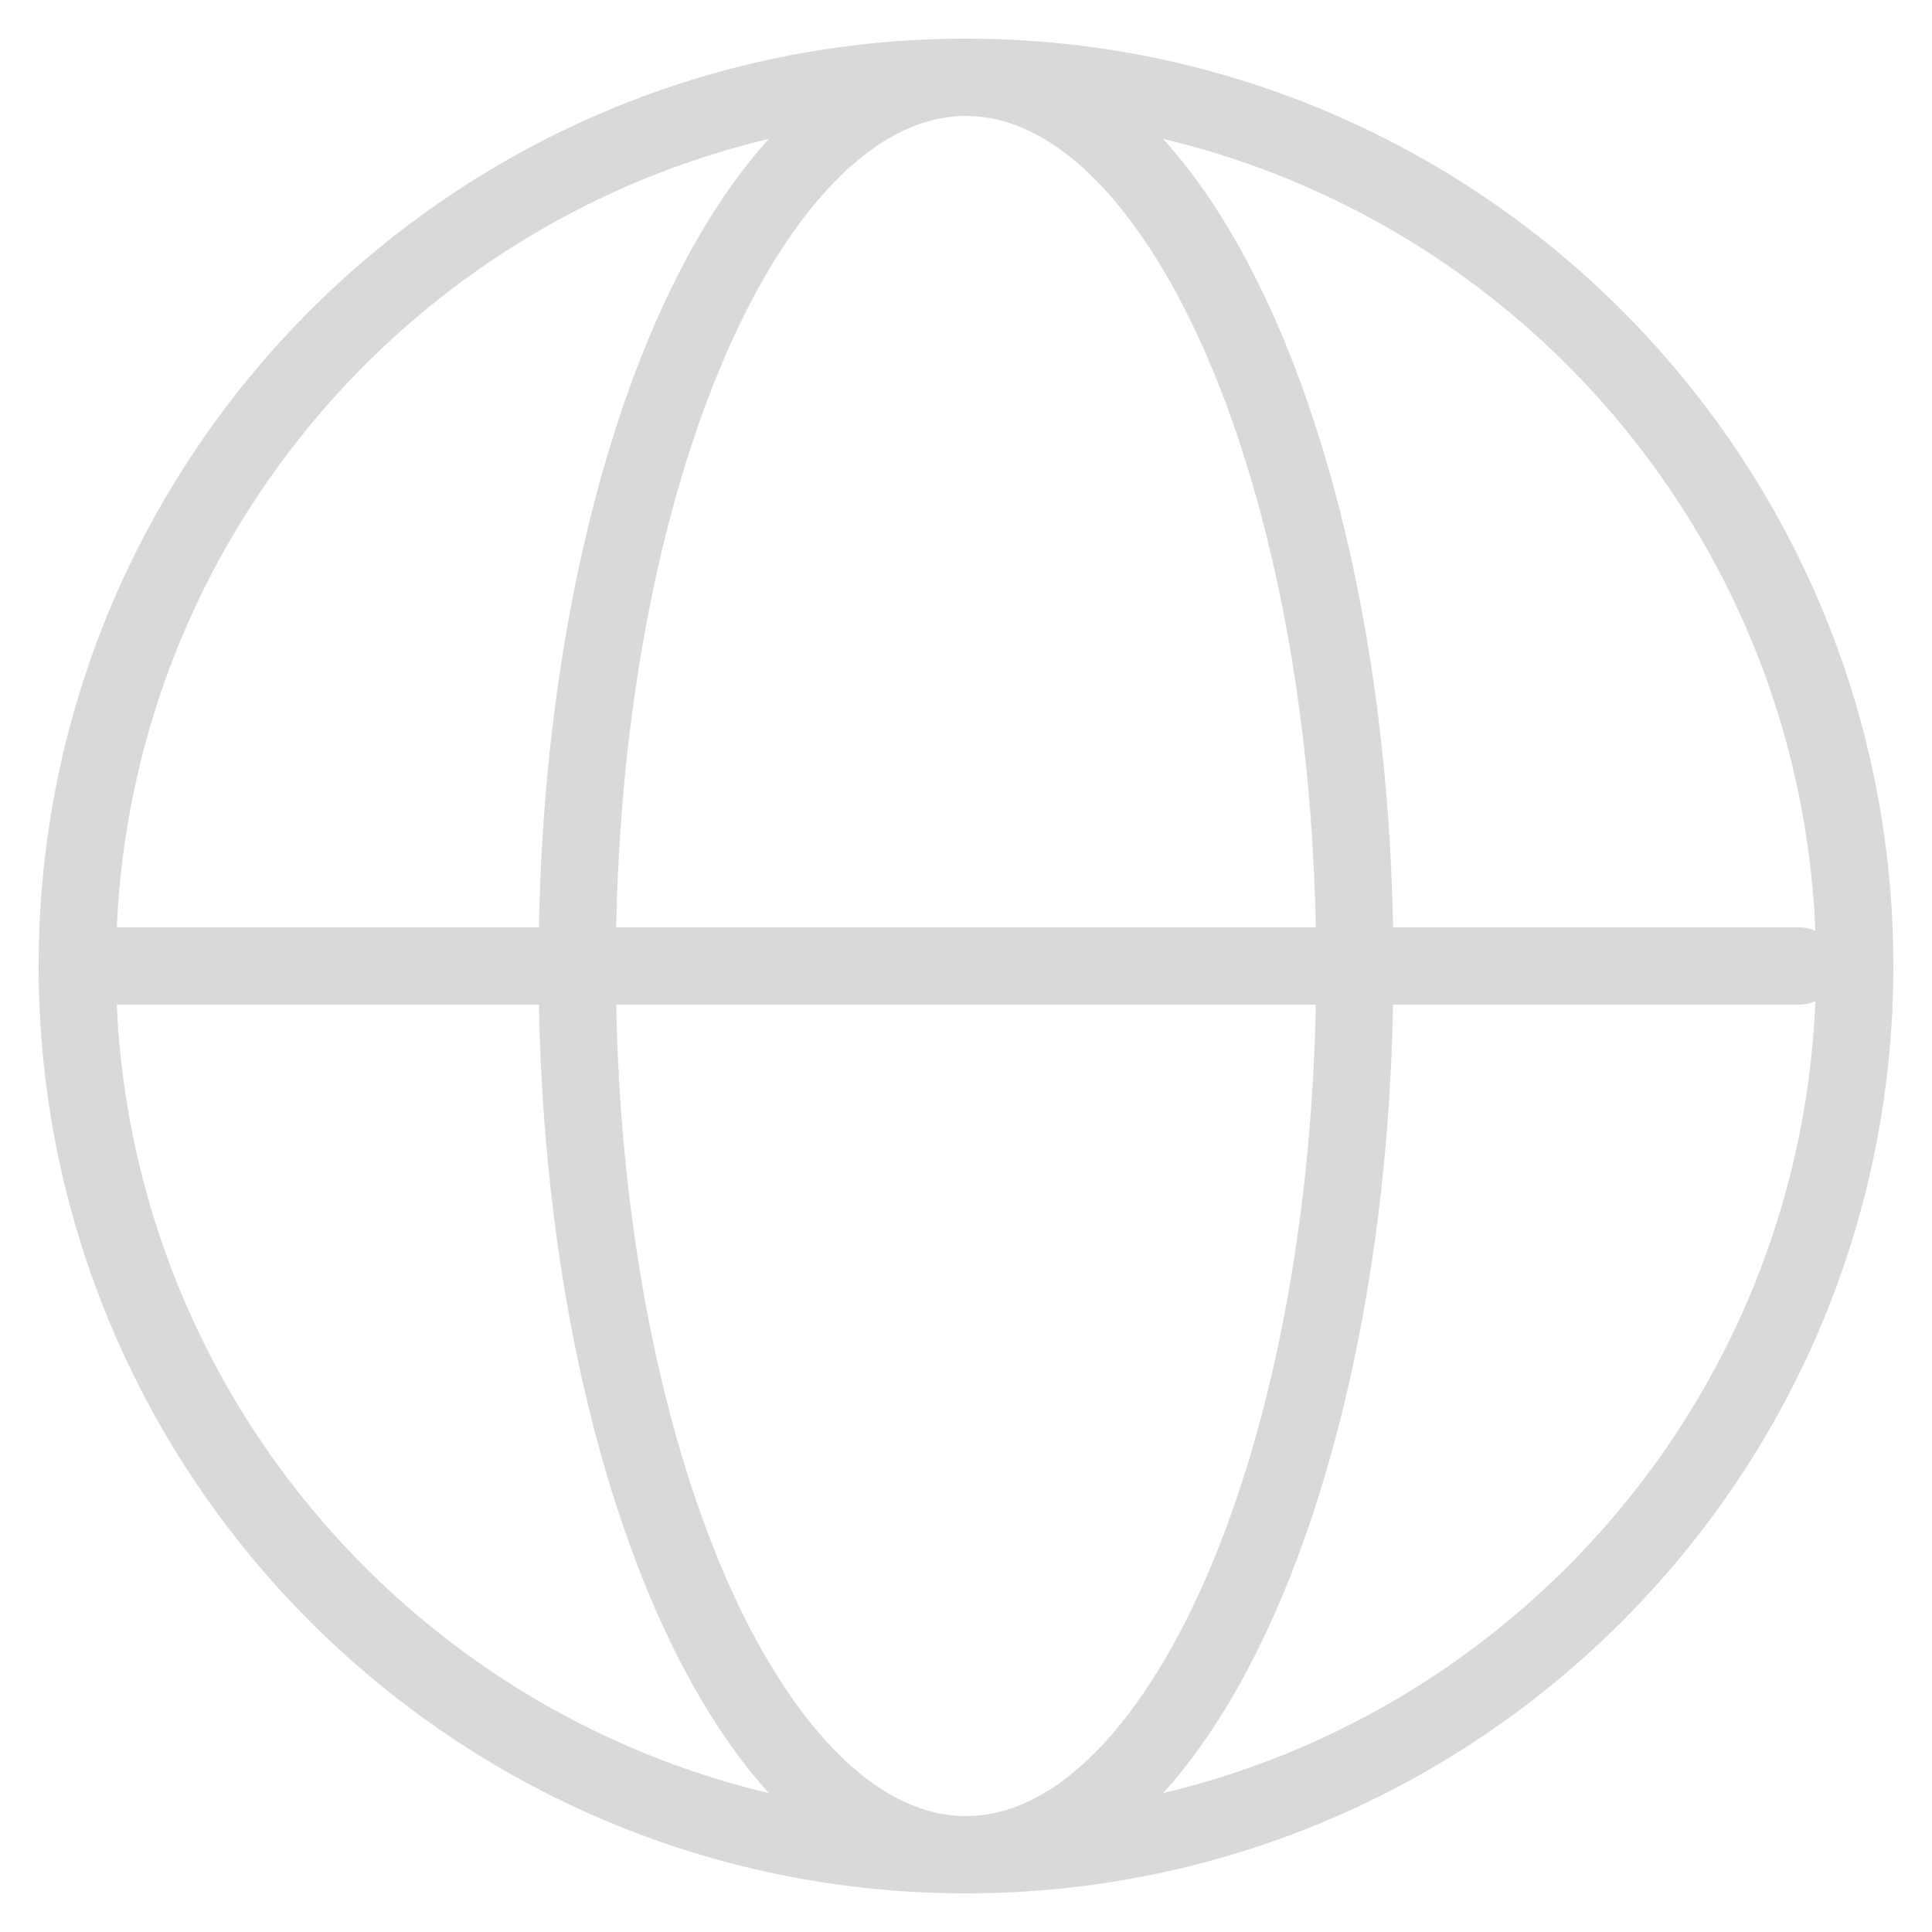<svg width="25" height="25" viewBox="0 0 25 25" fill="none" xmlns="http://www.w3.org/2000/svg">
<path d="M23.281 13C23.557 13 23.781 12.776 23.781 12.5C23.781 12.224 23.557 12 23.281 12V13ZM23.5 12.5C23.5 18.575 18.575 23.5 12.5 23.5V24.5C19.127 24.5 24.5 19.127 24.5 12.5H23.5ZM12.5 23.5C6.425 23.5 1.5 18.575 1.5 12.5H0.5C0.5 19.127 5.873 24.5 12.5 24.5V23.5ZM1.5 12.5C1.5 6.425 6.425 1.5 12.5 1.5V0.5C5.873 0.5 0.5 5.873 0.5 12.5H1.5ZM12.5 1.5C18.575 1.5 23.5 6.425 23.5 12.5H24.5C24.5 5.873 19.127 0.5 12.5 0.5V1.5ZM12.5 23.5C11.971 23.5 11.427 23.257 10.889 22.737C10.349 22.214 9.839 21.434 9.4 20.431C8.524 18.427 7.969 15.623 7.969 12.5H6.969C6.969 15.728 7.54 18.674 8.484 20.832C8.956 21.91 9.531 22.814 10.194 23.456C10.86 24.099 11.64 24.5 12.5 24.5V23.5ZM7.969 12.5C7.969 9.377 8.524 6.573 9.4 4.569C9.839 3.566 10.349 2.786 10.889 2.263C11.427 1.743 11.971 1.5 12.5 1.5V0.5C11.64 0.5 10.86 0.901 10.194 1.544C9.531 2.186 8.956 3.09 8.484 4.168C7.54 6.326 6.969 9.272 6.969 12.5H7.969ZM12.5 24.5C13.36 24.5 14.14 24.099 14.806 23.456C15.469 22.814 16.044 21.91 16.516 20.832C17.46 18.674 18.031 15.728 18.031 12.5H17.031C17.031 15.623 16.476 18.427 15.6 20.431C15.161 21.434 14.651 22.214 14.111 22.737C13.573 23.257 13.029 23.5 12.5 23.5V24.5ZM18.031 12.5C18.031 9.272 17.46 6.326 16.516 4.168C16.044 3.09 15.469 2.186 14.806 1.544C14.14 0.901 13.36 0.5 12.5 0.5V1.5C13.029 1.5 13.573 1.743 14.111 2.263C14.651 2.786 15.161 3.566 15.6 4.569C16.476 6.573 17.031 9.377 17.031 12.5H18.031ZM1 13L23.281 13V12L1 12L1 13Z" fill="#D9D9D9"/>
</svg>
